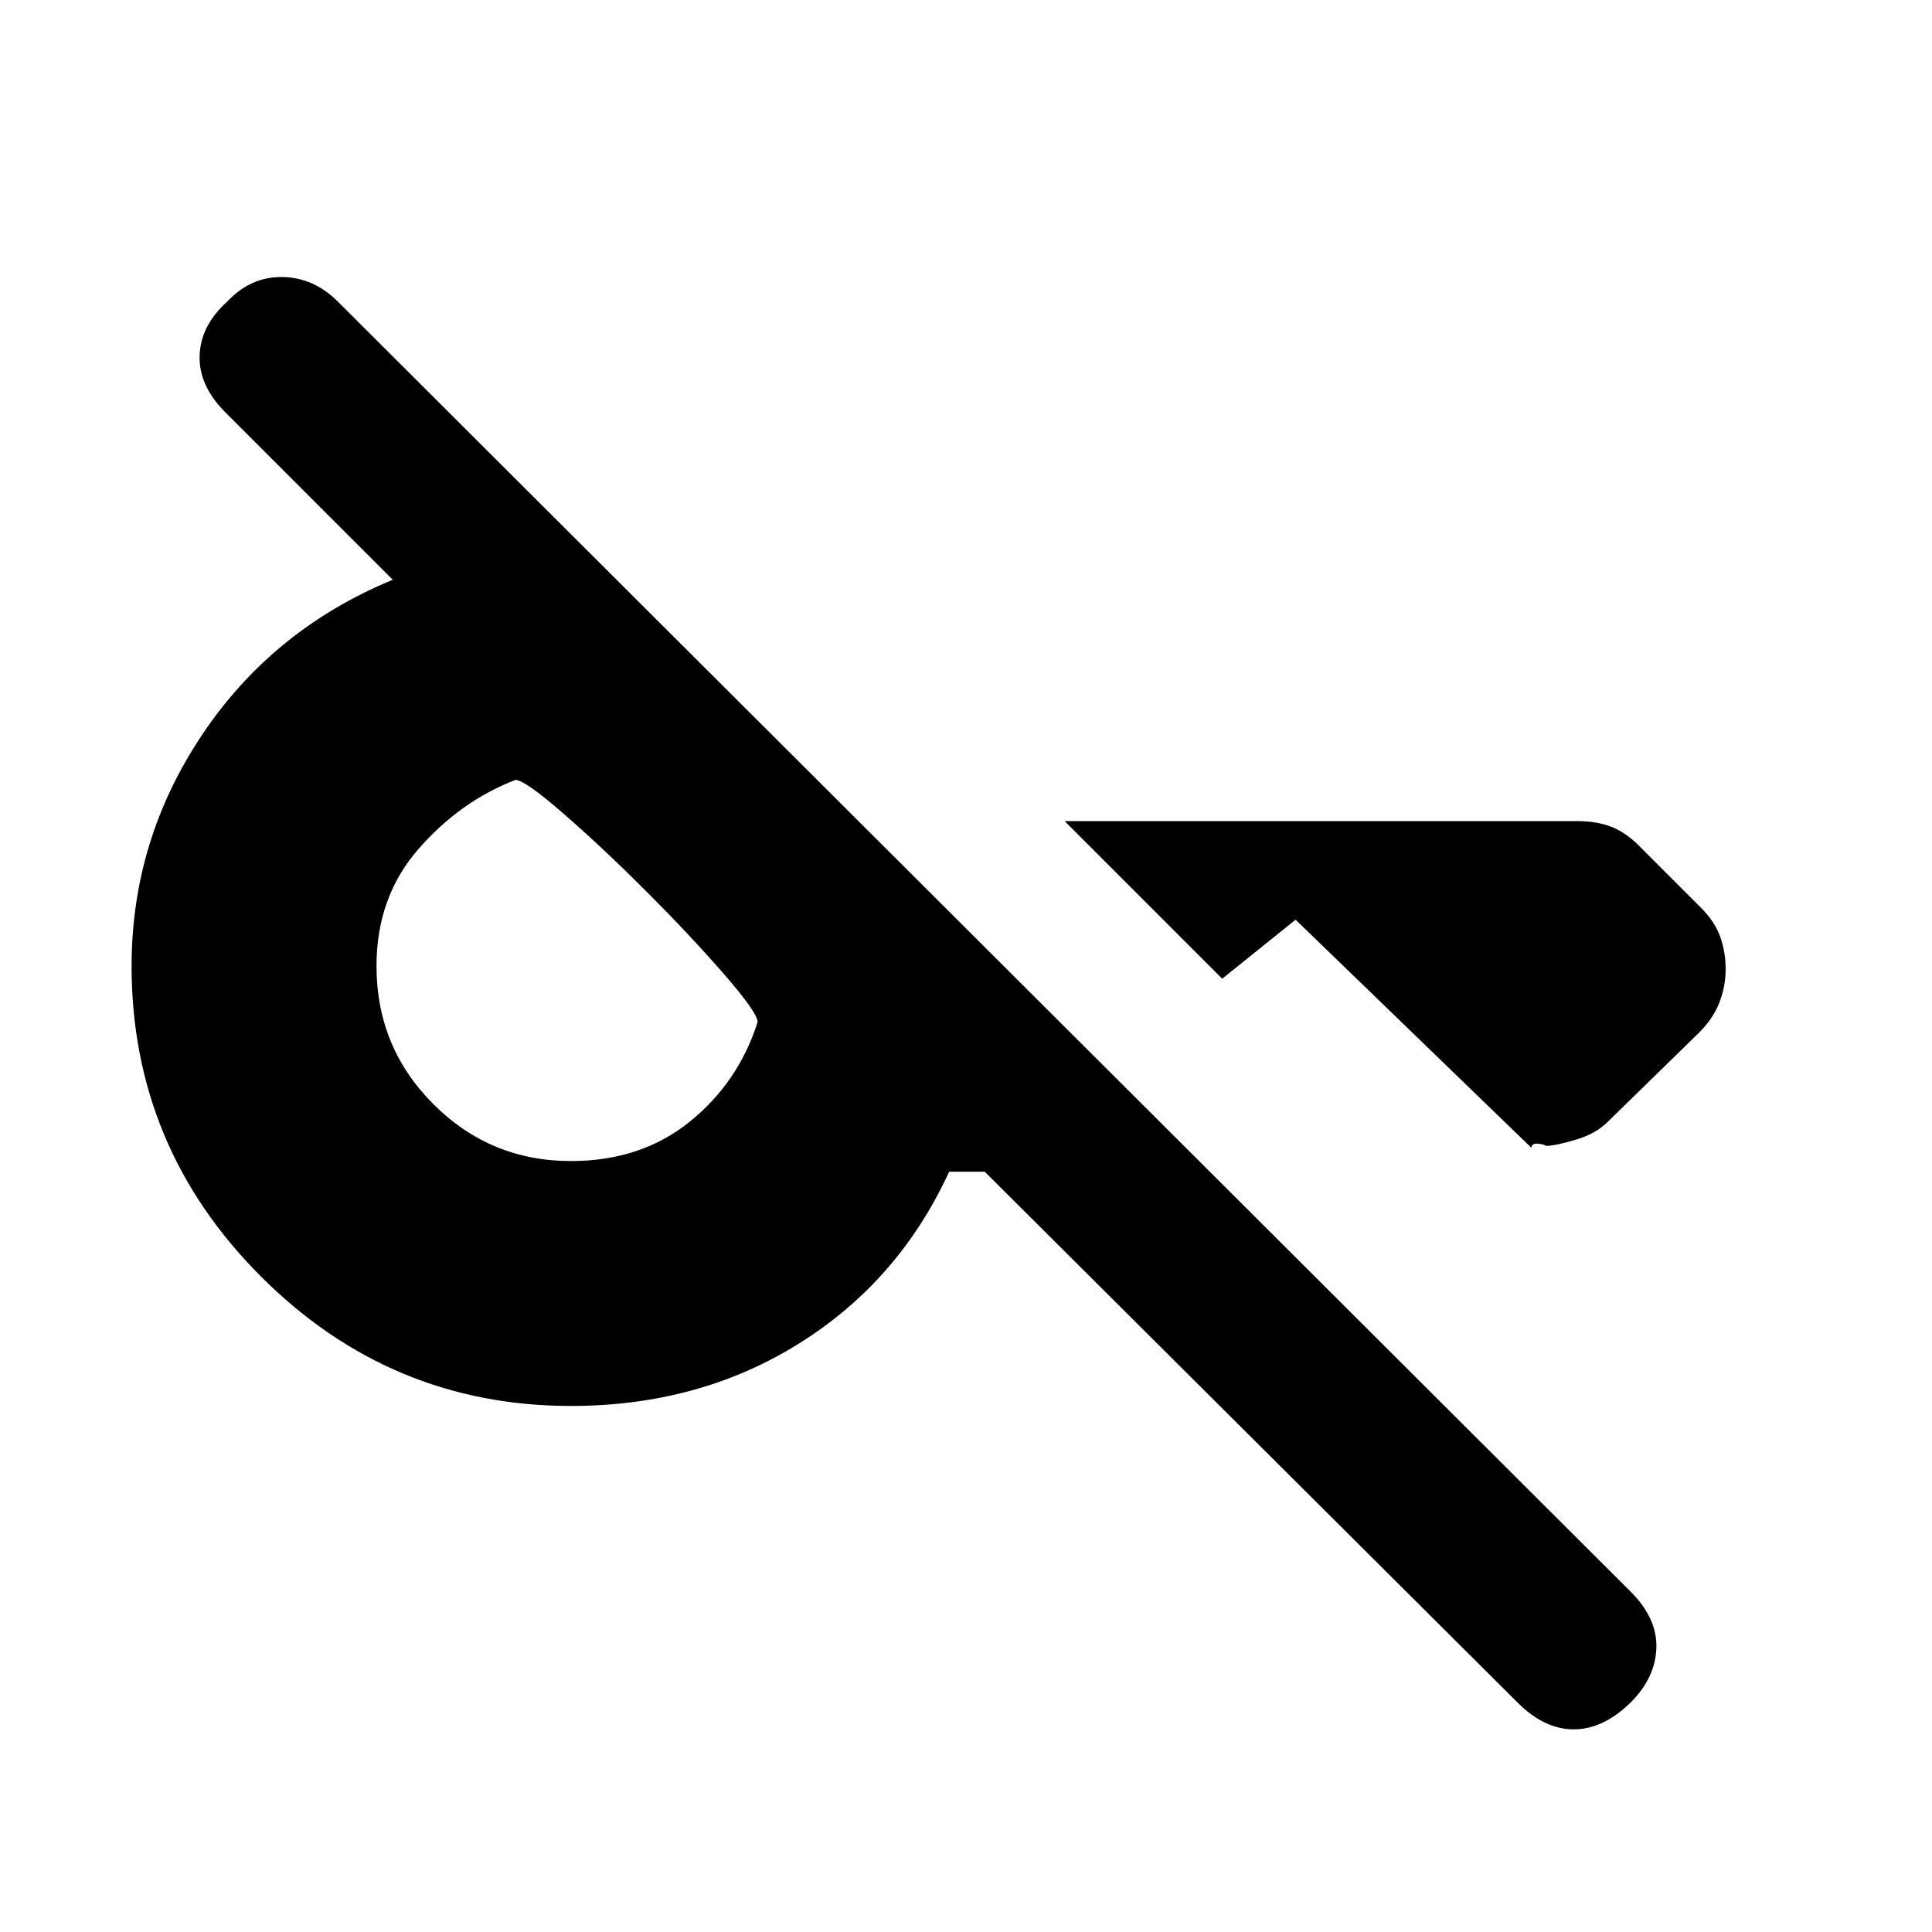 <svg xmlns="http://www.w3.org/2000/svg" height="20" viewBox="0 -960 960 960" width="20"><path d="M754.08-114 489.31-377.77h-17.7q-24.92 54.31-74.56 85.34-49.65 31.04-113.41 31.04-89.64 0-153.95-64.3Q65.39-390 65.39-480q0-62.56 35.07-114.93 35.08-52.38 94.7-76.99L112-755.08q-13.31-13.31-12.81-28.24.5-14.94 13.81-26.91 11.59-12.31 27.22-12.12 15.63.2 27.66 12.22l642.35 640.98q13.31 13.3 12.81 28.07T810.23-114q-13.69 13.31-28.27 13.31-14.57 0-27.88-13.31Zm103.38-364.42q0 8.44-3.07 16.47t-10.11 15.04l-45.51 44.45q-5.85 5.84-15.96 8.84-10.12 3-14.58 3-1.61-1-4.34-1.11-2.74-.12-2.97 2.04L643.77-503l-36.46 29.31L529-552h254.59q10.33 0 17.81 3.12 7.48 3.11 14.98 11.11l29.23 29.23q6.62 6.76 9.23 14.23 2.62 7.46 2.62 15.89Zm-573.78 95.34q34.8 0 59.02-19.54 24.22-19.54 33.76-49.53 0-4.62-16.92-24.04-16.92-19.42-38.42-40.93-21.51-21.5-40.93-38.42-19.42-16.92-24.04-16.92-27.46 10.54-48.26 34.38-20.81 23.85-20.81 58.08 0 40.38 28.27 68.65 28.27 28.27 68.33 28.27Z"/></svg>